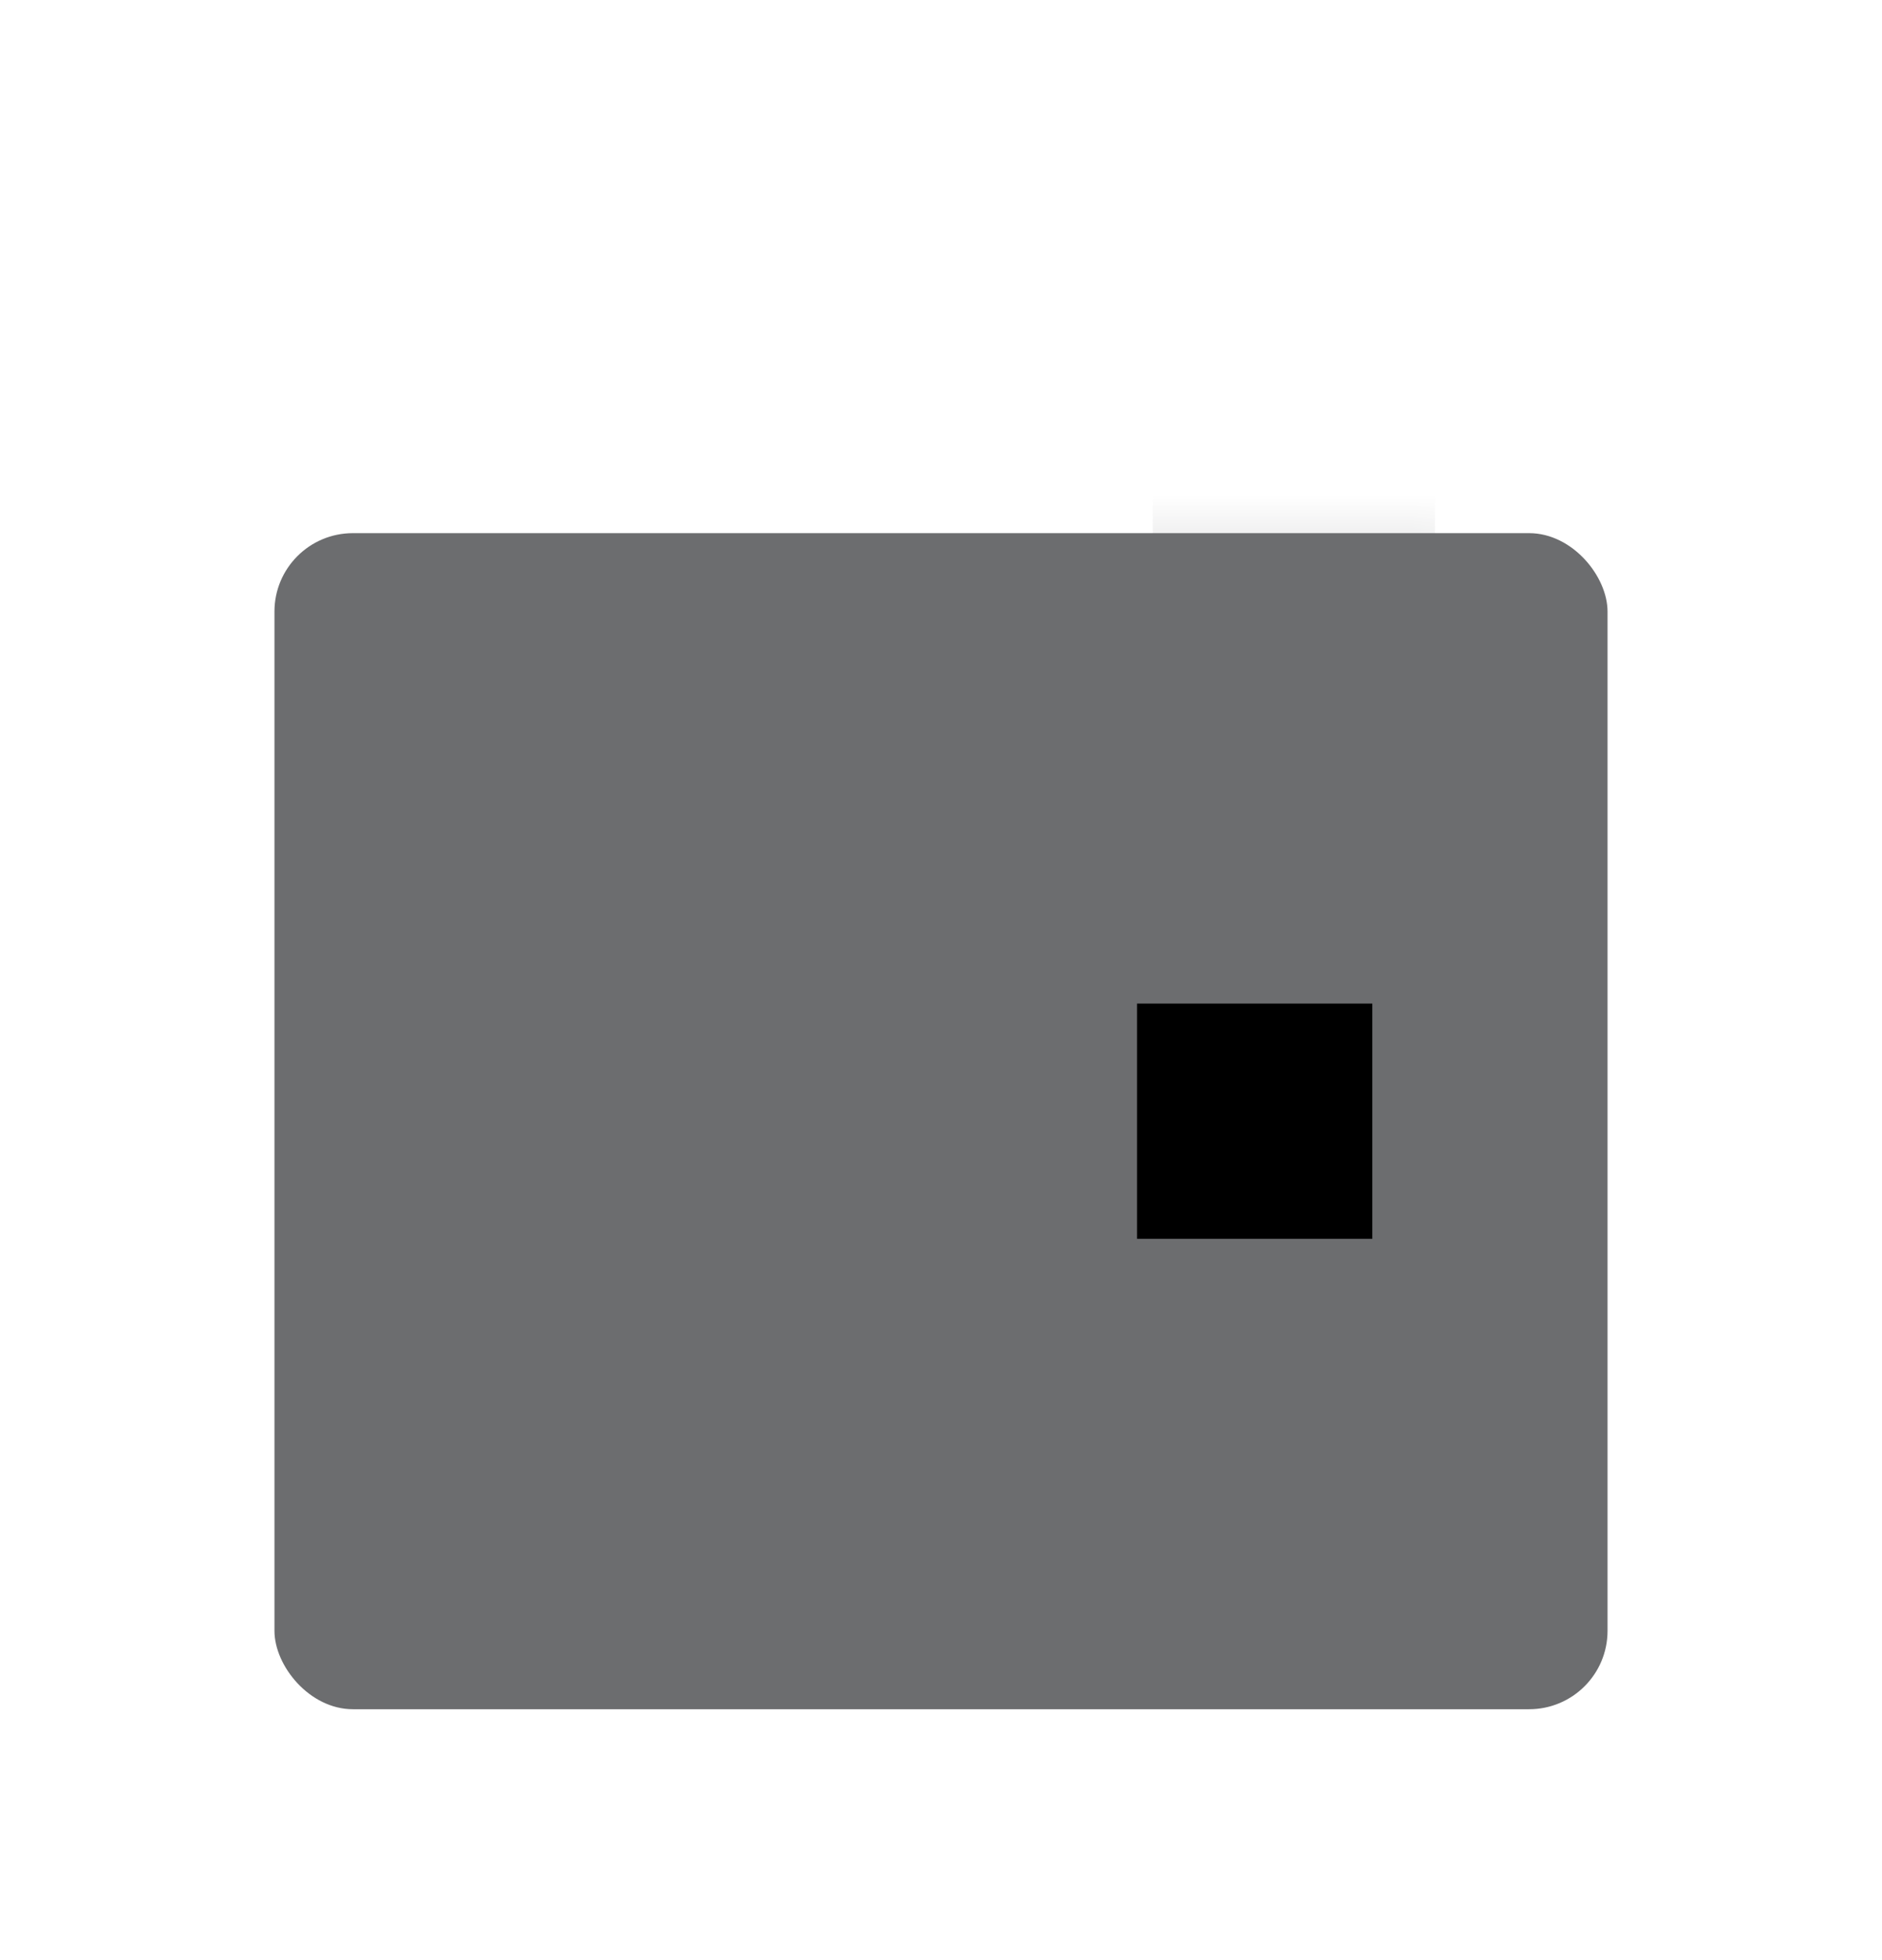 <svg width="24" height="25" viewBox="0 0 24 25" fill="none" xmlns="http://www.w3.org/2000/svg">
<mask id="path-1-inside-1_14052_138054" fill="white">
<rect x="3.5" y="3.8" width="13" height="9" rx="1"/>
</mask>
<rect x="3.5" y="3.8" width="13" height="9" rx="1" stroke="#6C6D6F" stroke-width="3.6" stroke-linecap="round" stroke-linejoin="round" mask="url(#path-1-inside-1_14052_138054)"/>
<rect x="3.5" y="6.8" width="17" height="15" rx="1" fill="#6C6D6F"/>
<path d="M14.5 12.8H17.5V15.8H14.5V12.8Z" fill="black"/>
</svg>
